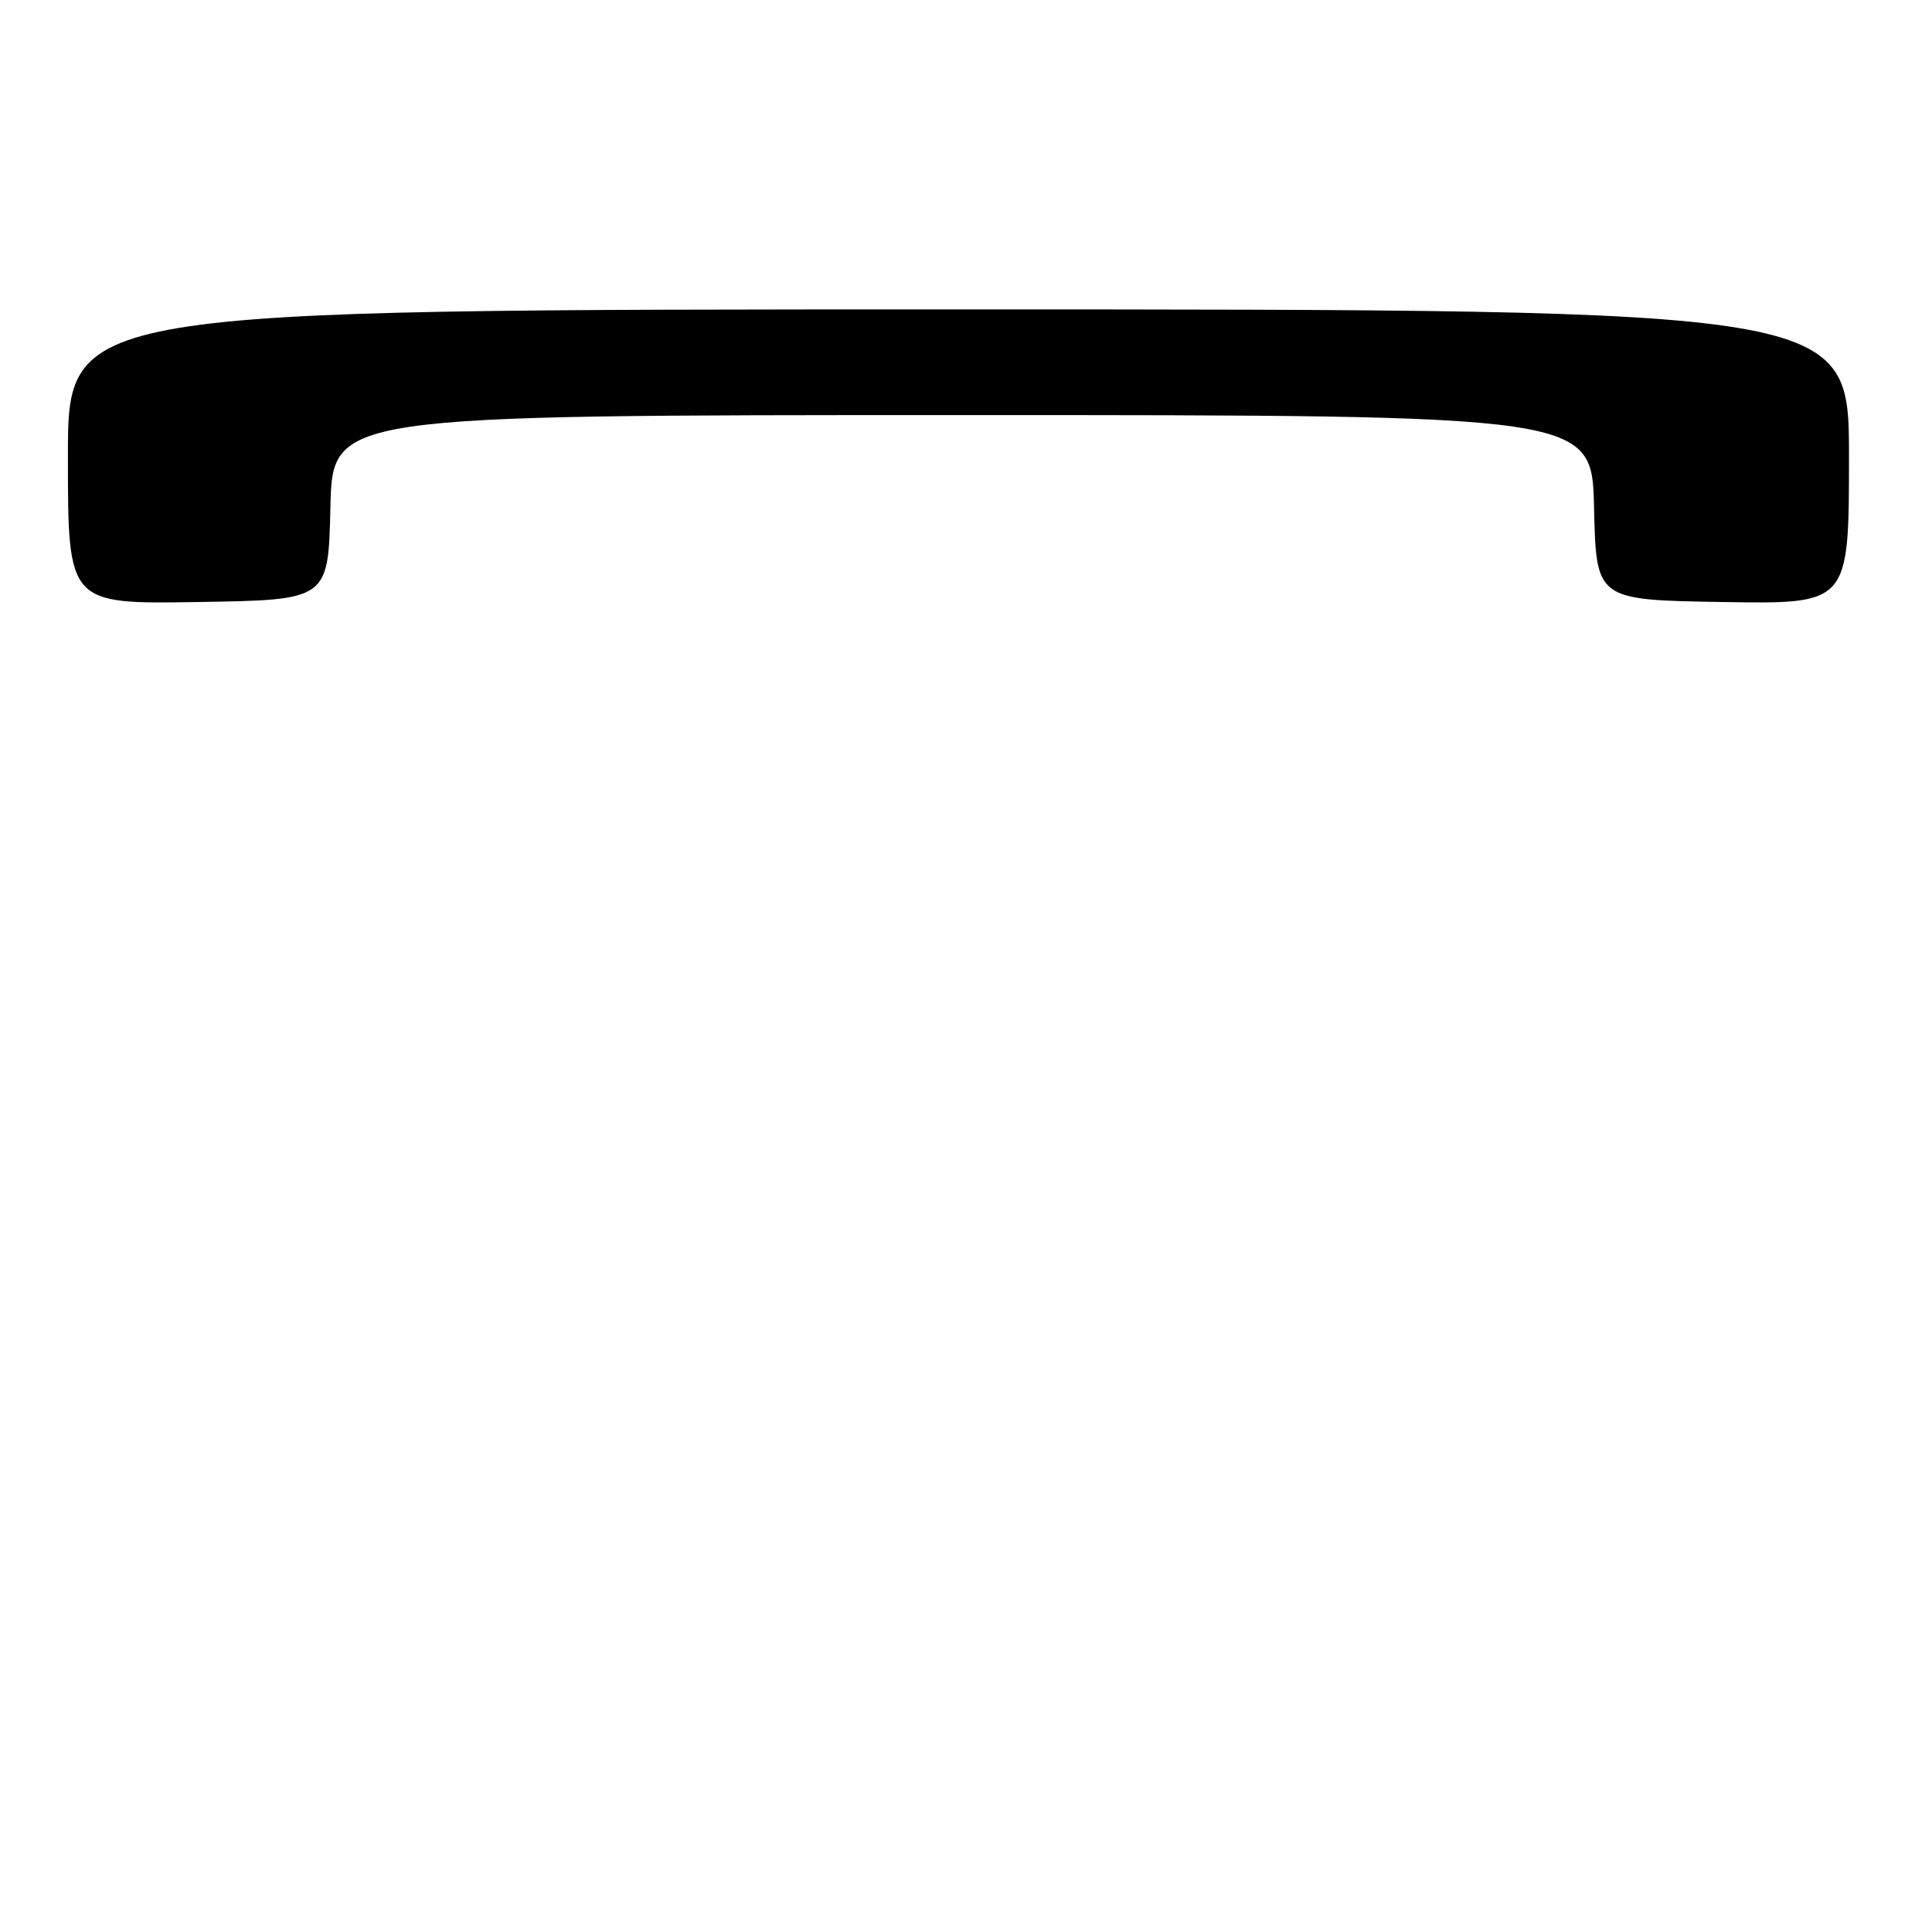 <?xml version="1.0" encoding="UTF-8" standalone="no"?>
<!DOCTYPE svg PUBLIC "-//W3C//DTD SVG 1.1//EN" "http://www.w3.org/Graphics/SVG/1.1/DTD/svg11.dtd" >
<svg xmlns="http://www.w3.org/2000/svg" xmlns:xlink="http://www.w3.org/1999/xlink" version="1.1" viewBox="0 0 256 256">
 <g >
 <path fill="currentColor"
d=" M 43.78 67.25 C 44.06 55.00 44.06 55.00 127.50 55.00 C 210.94 55.00 210.94 55.00 211.22 67.25 C 211.50 79.50 211.50 79.50 228.25 79.77 C 245.00 80.05 245.00 80.05 245.00 60.52 C 245.00 41.00 245.00 41.00 127.00 41.00 C 9.00 41.00 9.00 41.00 9.00 60.52 C 9.00 80.05 9.00 80.05 26.25 79.77 C 43.50 79.50 43.50 79.50 43.78 67.25 Z "/>
</g>
</svg>
